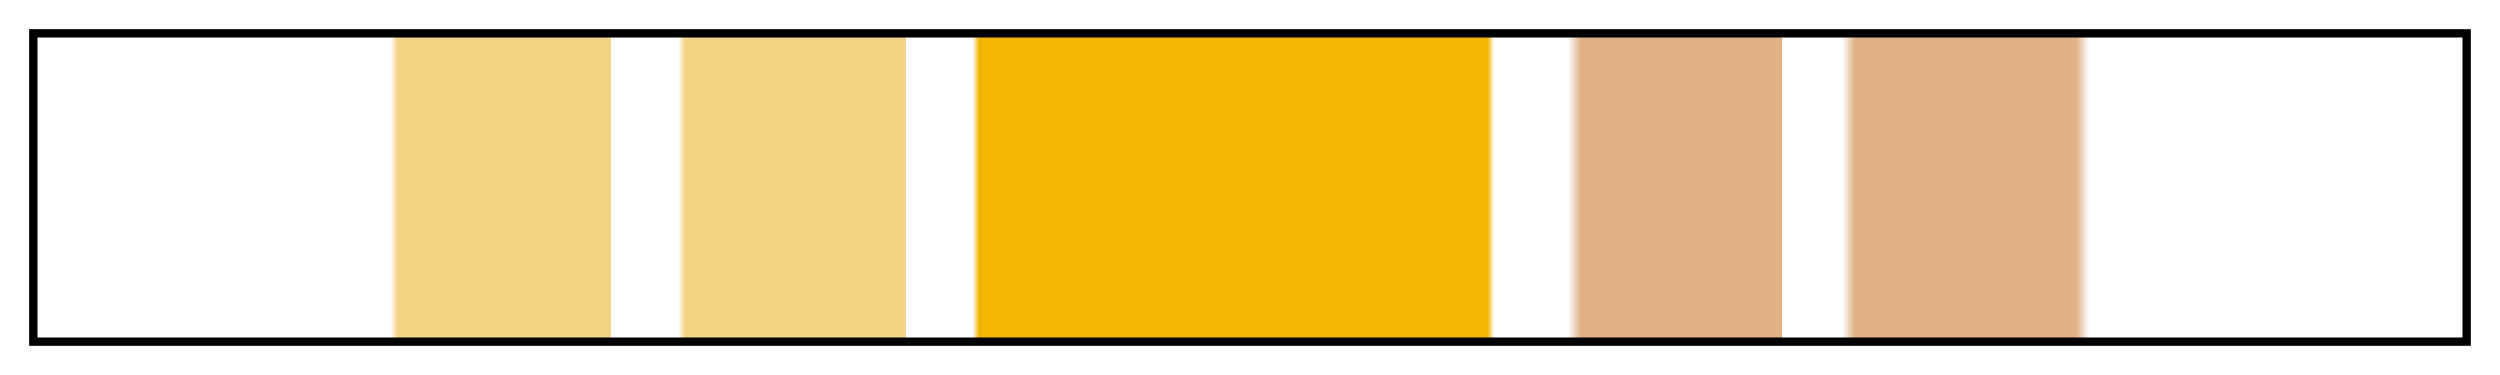 <?xml version="1.0" encoding="UTF-8"?>
<svg xmlns="http://www.w3.org/2000/svg" version="1.1" width="300px" height="45px" viewBox="0 0 300 45">
  <g>
    <defs>
      <linearGradient id="thamesville-16" gradientUnits="objectBoundingBox" spreadMethod="pad" x1="0%" x2="100%" y1="0%" y2="0%">
        <stop offset="0.00%" stop-color="rgb(243, 211, 133)" stop-opacity="0"/>
        <stop offset="13.77%" stop-color="rgb(243, 211, 133)" stop-opacity="0"/>
        <stop offset="14.60%" stop-color="rgb(243, 211, 133)" stop-opacity="0"/>
        <stop offset="14.87%" stop-color="rgb(243, 211, 133)" stop-opacity="1"/>
        <stop offset="23.68%" stop-color="rgb(243, 211, 133)" stop-opacity="1"/>
        <stop offset="23.68%" stop-color="rgb(243, 211, 133)" stop-opacity="0"/>
        <stop offset="26.44%" stop-color="rgb(243, 211, 133)" stop-opacity="0"/>
        <stop offset="26.73%" stop-color="rgb(243, 211, 133)" stop-opacity="1"/>
        <stop offset="35.82%" stop-color="rgb(243, 211, 133)" stop-opacity="1"/>
        <stop offset="35.82%" stop-color="rgb(243, 211, 133)" stop-opacity="0"/>
        <stop offset="36.08%" stop-color="rgb(243, 211, 133)" stop-opacity="0"/>
        <stop offset="36.91%" stop-color="rgb(243, 181, 3)" stop-opacity="0"/>
        <stop offset="38.57%" stop-color="rgb(243, 181, 3)" stop-opacity="0"/>
        <stop offset="38.84%" stop-color="rgb(243, 181, 3)" stop-opacity="1"/>
        <stop offset="51.25%" stop-color="rgb(243, 181, 3)" stop-opacity="1"/>
        <stop offset="59.79%" stop-color="rgb(243, 181, 3)" stop-opacity="1"/>
        <stop offset="60.06%" stop-color="rgb(243, 181, 3)" stop-opacity="0"/>
        <stop offset="61.72%" stop-color="rgb(243, 181, 3)" stop-opacity="0"/>
        <stop offset="62.52%" stop-color="rgb(223, 177, 133)" stop-opacity="0"/>
        <stop offset="63.09%" stop-color="rgb(223, 177, 133)" stop-opacity="0"/>
        <stop offset="63.65%" stop-color="rgb(223, 177, 133)" stop-opacity="1"/>
        <stop offset="71.90%" stop-color="rgb(223, 177, 133)" stop-opacity="1"/>
        <stop offset="71.90%" stop-color="rgb(223, 177, 133)" stop-opacity="0"/>
        <stop offset="74.39%" stop-color="rgb(223, 177, 133)" stop-opacity="0"/>
        <stop offset="74.93%" stop-color="rgb(223, 177, 133)" stop-opacity="1"/>
        <stop offset="84.03%" stop-color="rgb(223, 177, 133)" stop-opacity="1"/>
        <stop offset="84.57%" stop-color="rgb(223, 177, 133)" stop-opacity="0"/>
        <stop offset="98.90%" stop-color="rgb(223, 177, 133)" stop-opacity="0"/>
        <stop offset="100.00%" stop-color="rgb(223, 177, 133)" stop-opacity="0"/>
      </linearGradient>
    </defs>
    <rect fill="url(#thamesville-16)" x="4" y="4" width="292" height="37" stroke="black" stroke-width="1"/>
  </g>
</svg>
